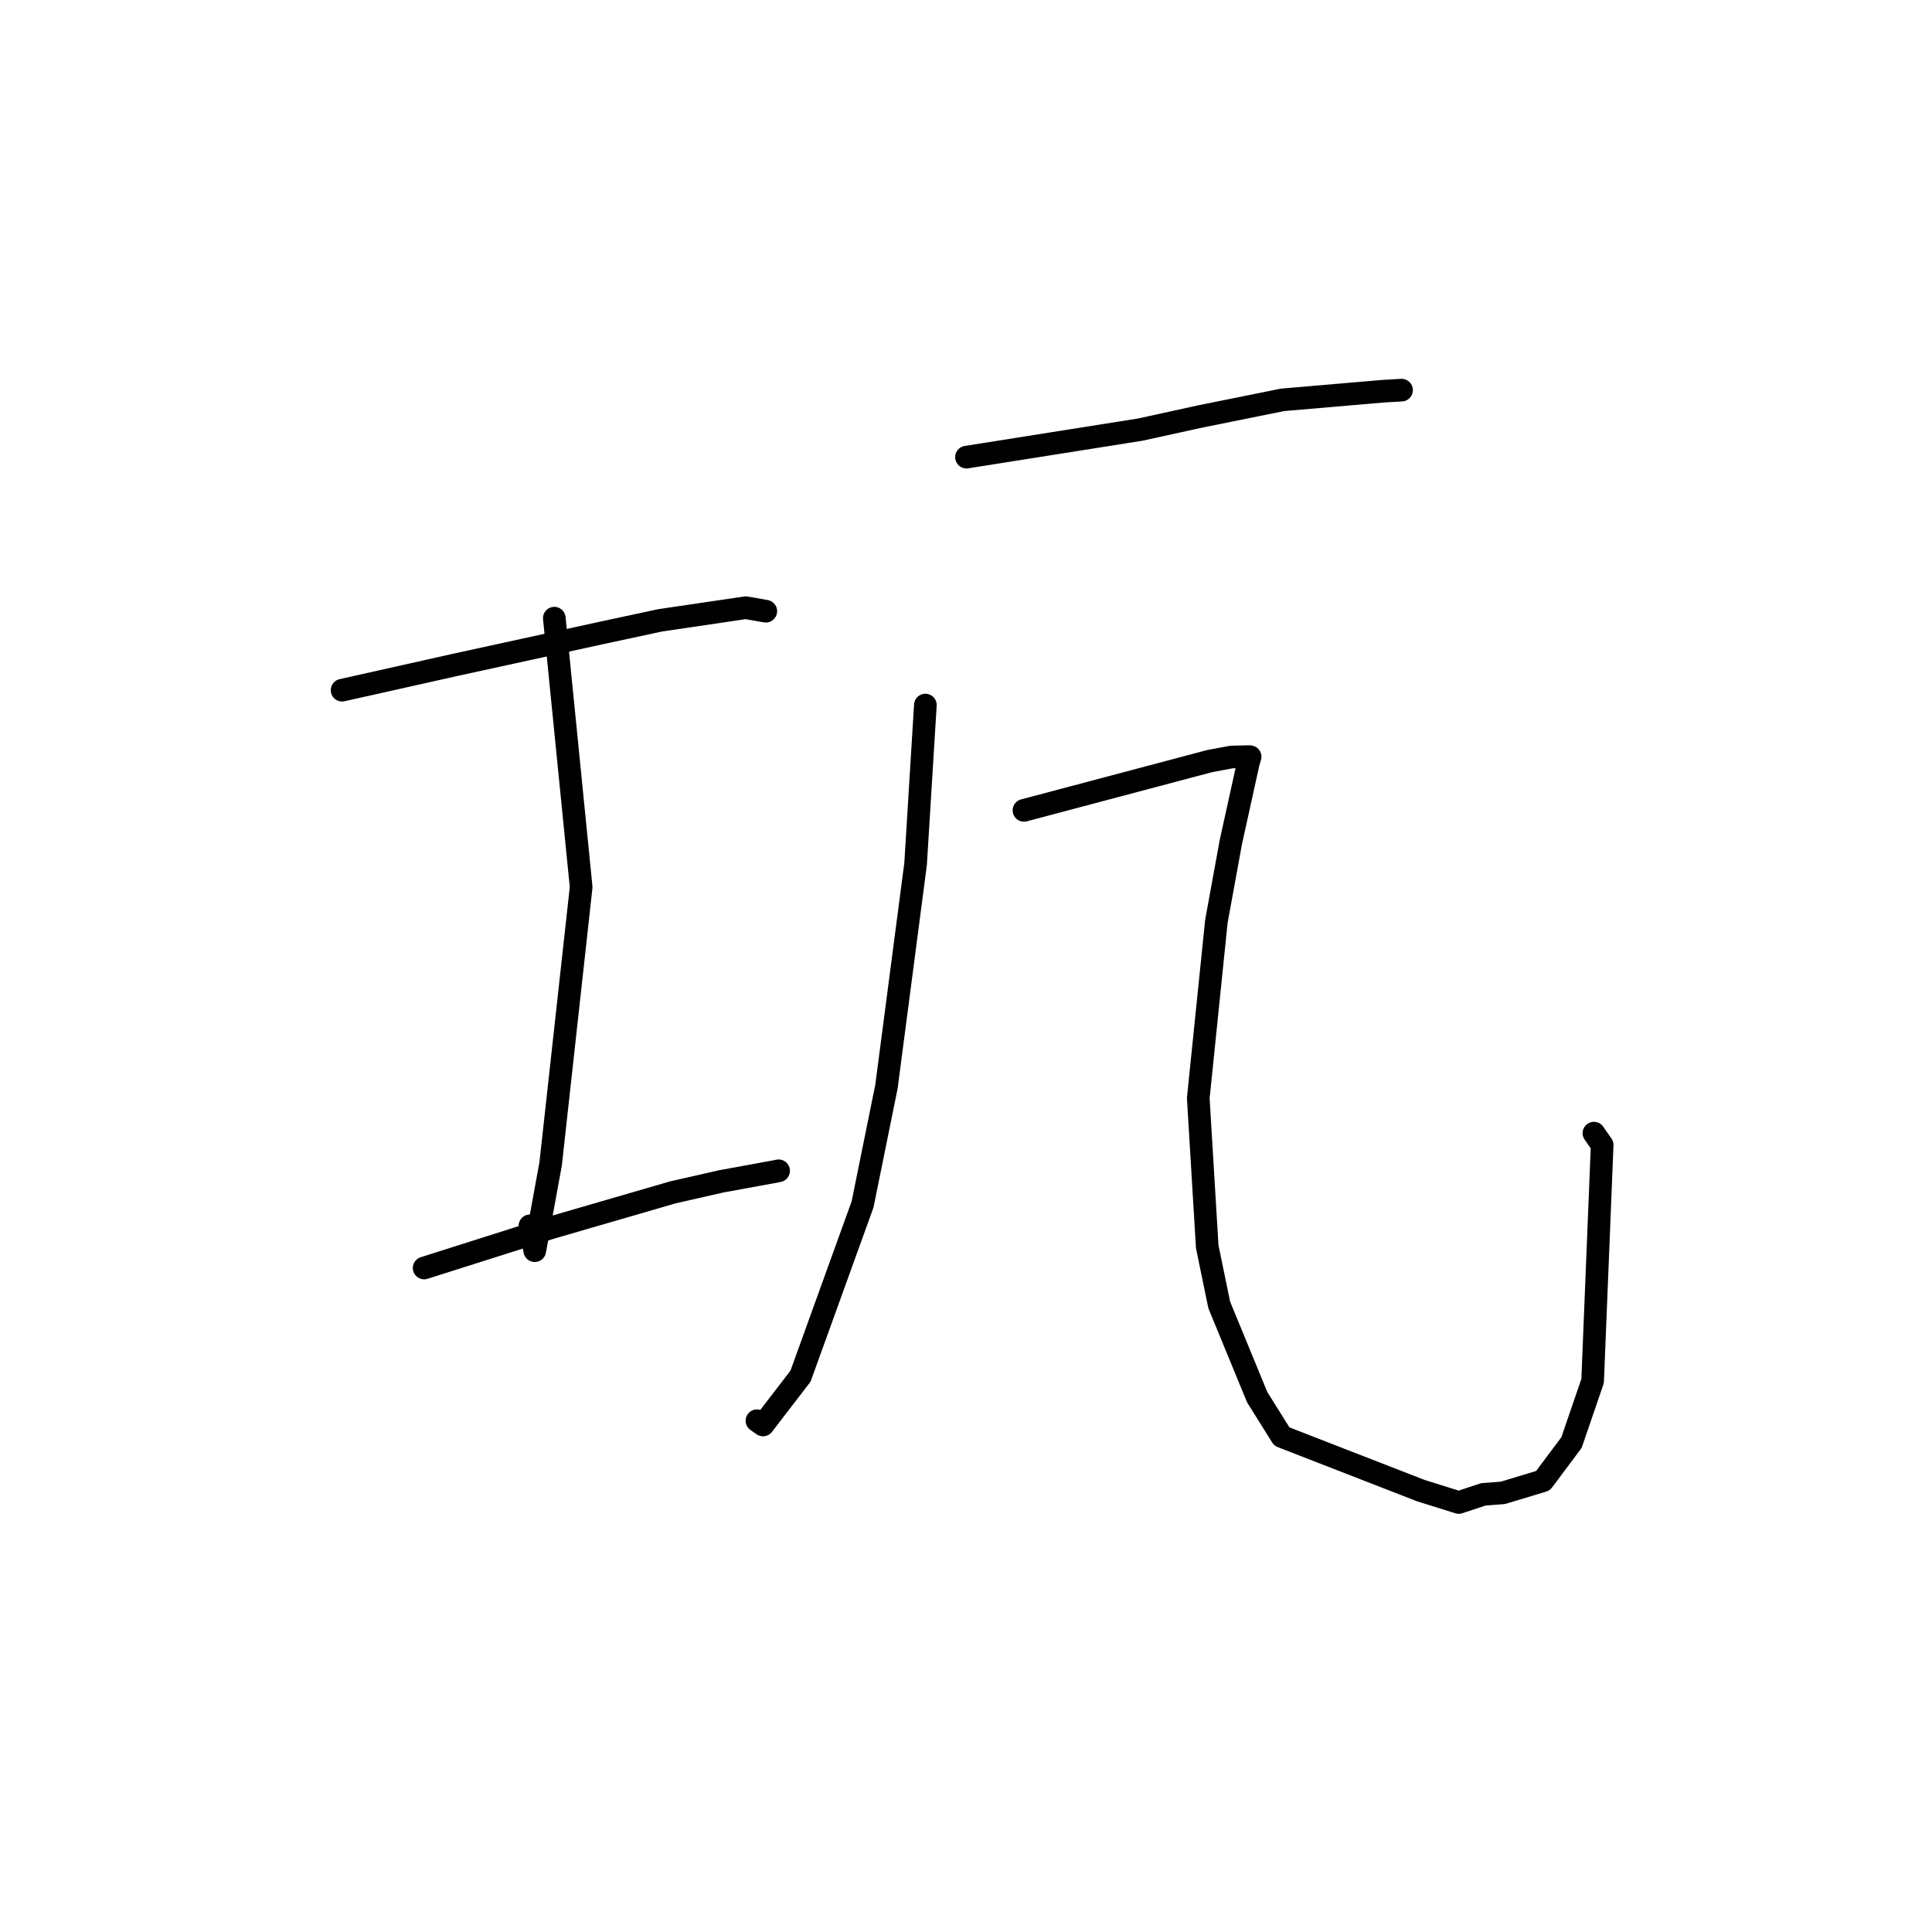 <?xml version="1.0" standalone="no"?>
    <svg width="256" height="256" xmlns="http://www.w3.org/2000/svg" version="1.1">
    <polyline stroke="black" stroke-width="3" stroke-linecap="round" fill="transparent" stroke-linejoin="round" points="45.327 91.454 52.751 89.792 60.175 88.13 79.571 83.895 87.46 82.201 98.823 80.523 101.27 80.953 101.472 80.988 " />
        <polyline stroke="black" stroke-width="3" stroke-linecap="round" fill="transparent" stroke-linejoin="round" points="73.45 81.912 75.228 99.732 77.006 117.551 72.964 154.213 70.86 165.721 70.221 162.426 " />
        <polyline stroke="black" stroke-width="3" stroke-linecap="round" fill="transparent" stroke-linejoin="round" points="56.199 168.017 64.564 165.362 72.93 162.708 89.141 157.998 95.587 156.533 102.985 155.18 103.171 155.136 " />
        <polyline stroke="black" stroke-width="3" stroke-linecap="round" fill="transparent" stroke-linejoin="round" points="128.062 60.574 139.569 58.751 151.076 56.928 159.068 55.178 169.942 52.982 183.162 51.846 185.619 51.7 185.711 51.695 " />
        <polyline stroke="black" stroke-width="3" stroke-linecap="round" fill="transparent" stroke-linejoin="round" points="122.616 93.425 121.969 103.946 121.322 114.466 117.461 143.979 114.295 159.587 106.07 182.352 101.103 188.816 100.299 188.253 " />
        <polyline stroke="black" stroke-width="3" stroke-linecap="round" fill="transparent" stroke-linejoin="round" points="135.68 107.377 147.978 104.114 160.276 100.851 163.182 100.309 165.58 100.256 165.627 100.267 165.65 100.273 165.402 101.112 163.099 111.551 161.177 122.089 158.777 145.51 159.963 165.186 161.555 172.911 166.581 185.127 169.847 190.351 188.261 197.513 193.289 199.087 196.563 198.006 199.128 197.815 204.448 196.208 208.232 191.147 211.031 182.984 212.296 151.717 211.205 150.146 " />
        </svg>